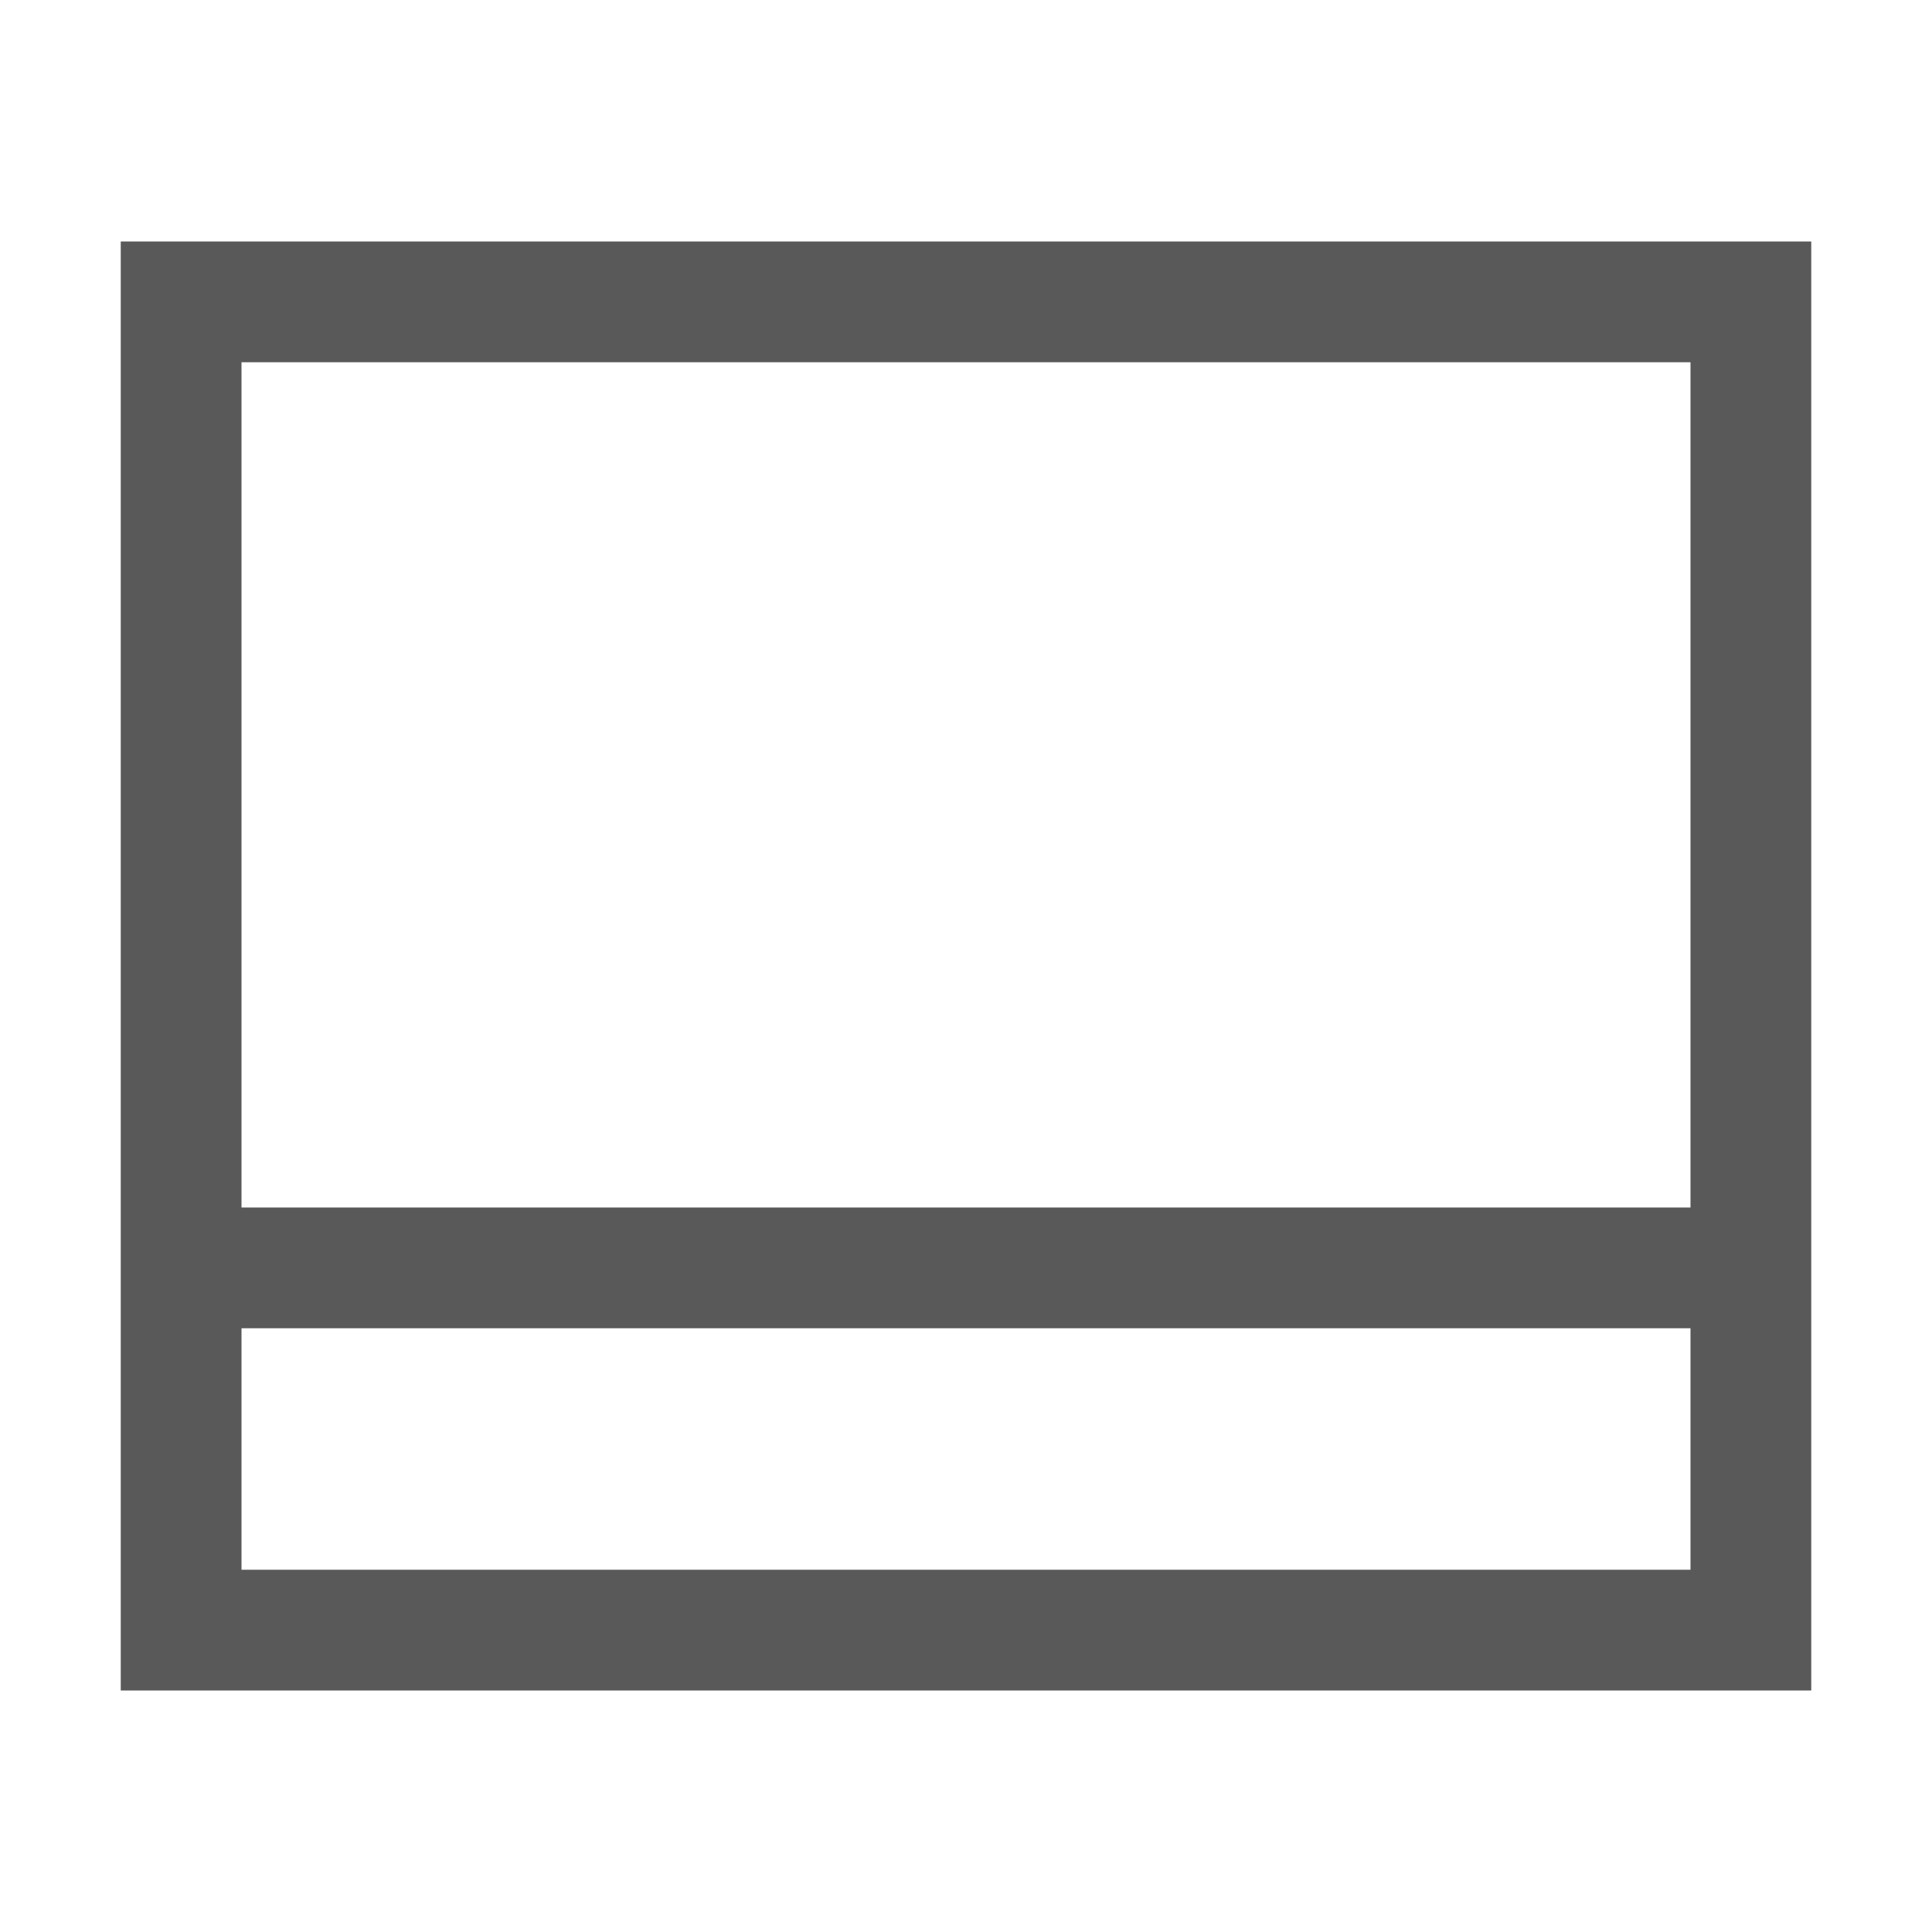<!-- Generated by IcoMoon.io -->
<svg version="1.1" xmlns="http://www.w3.org/2000/svg" width="16" height="16" viewBox="0 0 16 16">
<title>dock-bottom</title>
<path fill="#595959" d="M1 2v12h14v-12h-14zM14 13h-12v-2h12v2zM14 10h-12v-7h12v7z"></path>
</svg>
